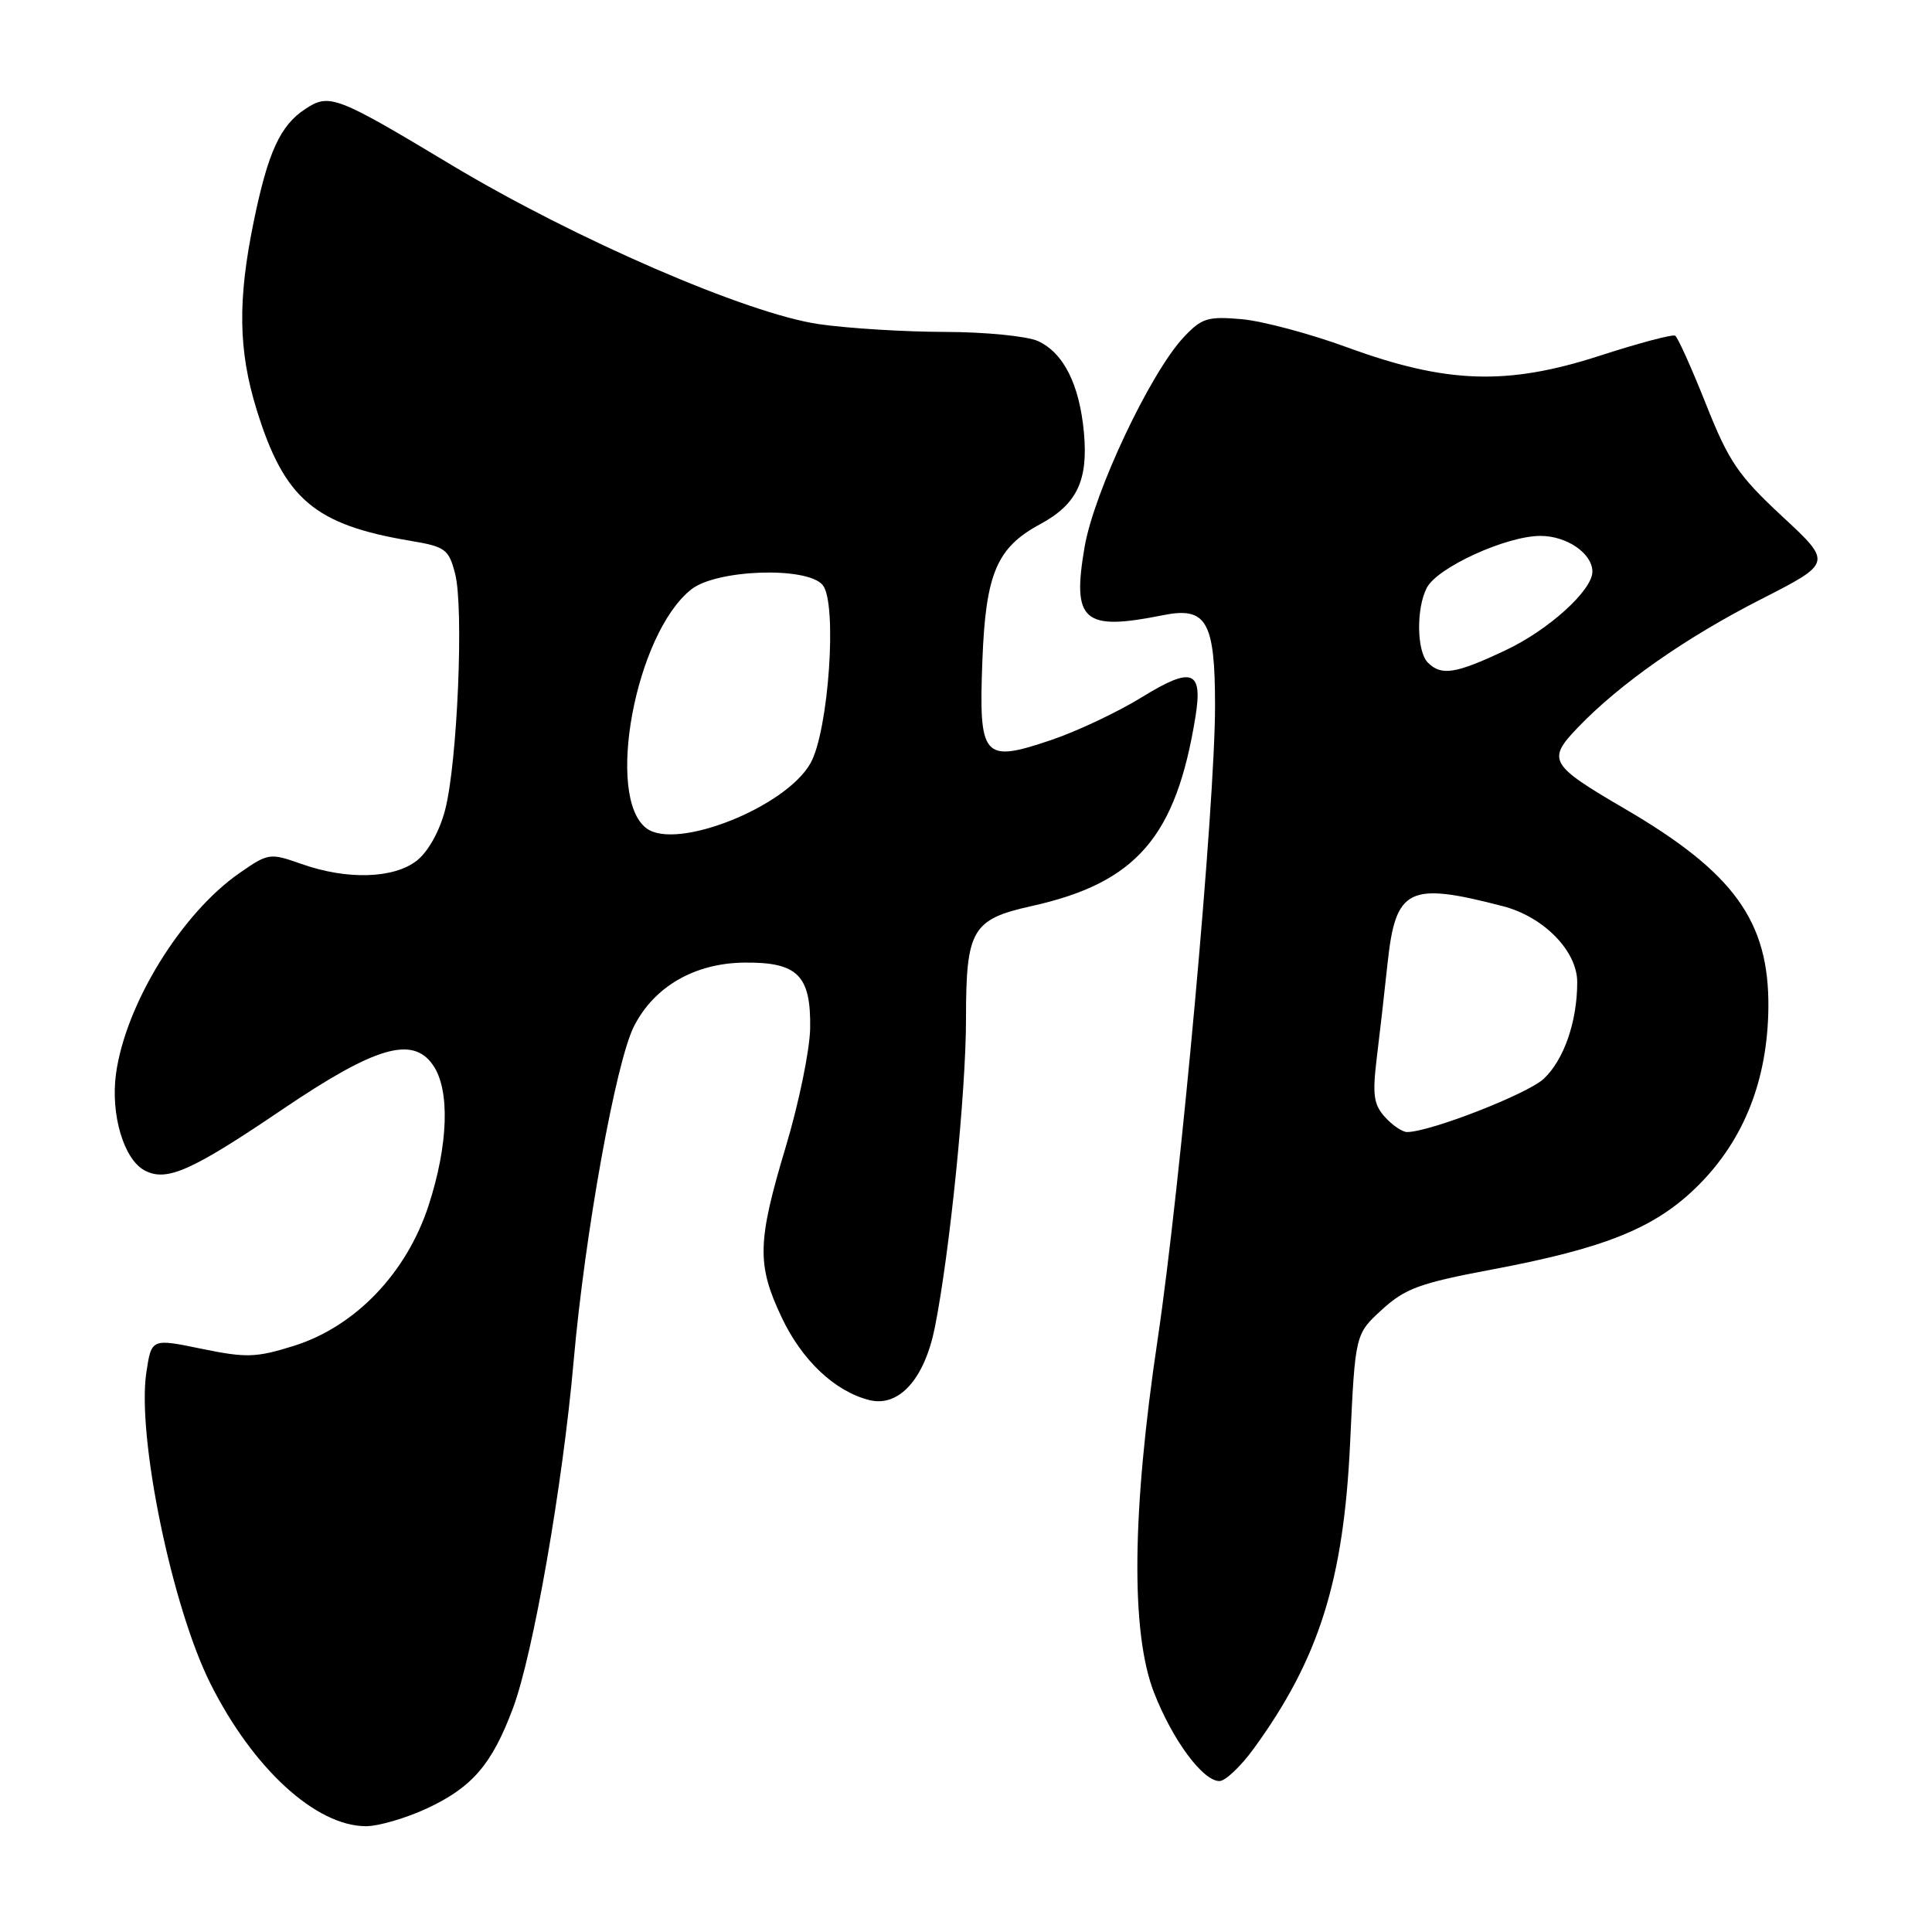 <?xml version="1.0" encoding="UTF-8" standalone="no"?>
<!DOCTYPE svg PUBLIC "-//W3C//DTD SVG 1.1//EN" "http://www.w3.org/Graphics/SVG/1.1/DTD/svg11.dtd" >
<svg xmlns="http://www.w3.org/2000/svg" xmlns:xlink="http://www.w3.org/1999/xlink" version="1.1" viewBox="0 0 256 256">
 <g >
 <path fill="currentColor"
d=" M 56.58 239.62 C 62.59 236.82 65.19 233.78 67.98 226.32 C 70.65 219.19 74.57 196.73 76.01 180.36 C 77.50 163.44 81.60 140.71 84.01 135.98 C 86.70 130.70 92.07 127.61 98.66 127.55 C 105.70 127.48 107.46 129.25 107.35 136.25 C 107.30 139.14 105.85 146.19 104.13 151.92 C 100.33 164.58 100.26 167.56 103.58 174.57 C 106.27 180.27 110.64 184.38 115.20 185.52 C 119.11 186.49 122.50 182.74 123.87 175.90 C 125.84 166.06 128.01 144.64 128.00 134.97 C 128.00 123.18 128.80 121.81 136.69 120.06 C 150.57 116.98 155.83 110.90 158.40 95.00 C 159.40 88.82 157.97 88.28 151.36 92.35 C 148.14 94.34 142.68 96.92 139.22 98.08 C 130.25 101.11 129.68 100.44 130.17 87.54 C 130.61 76.00 132.07 72.56 137.82 69.46 C 142.69 66.83 144.20 63.69 143.63 57.36 C 143.05 50.97 140.94 46.75 137.53 45.19 C 136.08 44.54 130.55 43.99 125.20 43.98 C 119.87 43.97 112.36 43.51 108.51 42.95 C 99.02 41.58 76.22 31.70 59.82 21.86 C 44.56 12.69 43.65 12.34 40.47 14.43 C 37.13 16.61 35.51 20.15 33.62 29.36 C 31.48 39.76 31.58 46.42 33.99 54.23 C 37.66 66.13 41.66 69.54 54.44 71.67 C 59.01 72.44 59.46 72.77 60.30 76.00 C 61.48 80.48 60.61 101.04 58.99 107.28 C 58.25 110.14 56.74 112.84 55.24 114.03 C 52.18 116.43 46.00 116.62 39.95 114.48 C 35.75 113.00 35.56 113.03 31.74 115.68 C 24.04 121.02 16.64 133.05 15.37 142.28 C 14.64 147.66 16.39 153.60 19.15 155.08 C 22.06 156.64 25.34 155.19 37.47 146.97 C 49.72 138.68 54.65 137.23 57.36 141.11 C 59.65 144.37 59.42 151.66 56.79 159.73 C 53.86 168.72 47.06 175.79 38.92 178.34 C 33.91 179.90 32.64 179.94 26.70 178.72 C 20.07 177.35 20.07 177.35 19.39 181.87 C 18.13 190.31 22.76 212.84 27.86 223.04 C 33.49 234.31 41.85 241.98 48.50 241.98 C 50.15 241.98 53.79 240.92 56.58 239.62 Z  M 166.09 231.75 C 174.77 219.84 178.05 209.45 178.90 191.14 C 179.57 176.78 179.57 176.78 183.11 173.54 C 186.17 170.74 188.12 170.02 197.57 168.24 C 212.81 165.38 219.41 162.69 225.05 157.05 C 231.11 150.99 234.22 143.07 234.32 133.50 C 234.42 122.07 229.77 115.62 215.30 107.17 C 205.31 101.34 204.94 100.70 209.09 96.38 C 214.69 90.56 223.36 84.49 233.37 79.39 C 242.79 74.58 242.79 74.58 236.14 68.41 C 230.32 63.00 229.07 61.16 226.05 53.55 C 224.15 48.78 222.32 44.70 221.97 44.48 C 221.63 44.27 217.11 45.47 211.93 47.15 C 199.68 51.11 191.65 50.84 178.50 46.02 C 173.55 44.21 167.25 42.53 164.50 42.29 C 160.02 41.90 159.22 42.15 156.85 44.68 C 152.43 49.38 144.96 65.20 143.71 72.50 C 142.03 82.32 143.54 83.64 154.08 81.52 C 159.88 80.35 161.00 82.30 161.00 93.55 C 161.00 106.68 156.43 157.10 153.39 177.50 C 149.98 200.36 149.82 216.32 152.91 224.27 C 155.37 230.57 159.38 236.00 161.58 236.00 C 162.36 236.00 164.38 234.09 166.09 231.75 Z  M 85.68 109.77 C 80.14 105.68 84.20 83.92 91.61 78.09 C 94.98 75.44 106.96 75.04 109.01 77.52 C 110.98 79.88 109.80 96.92 107.38 101.16 C 104.06 106.98 89.65 112.70 85.68 109.77 Z  M 183.51 148.01 C 182.02 146.36 181.84 145.06 182.42 140.26 C 182.81 137.09 183.46 131.41 183.86 127.63 C 184.93 117.66 186.64 116.82 199.16 120.08 C 204.56 121.48 209.00 126.03 208.99 130.15 C 208.99 135.37 207.23 140.43 204.56 142.94 C 202.41 144.96 189.47 150.00 186.44 150.00 C 185.82 150.00 184.50 149.11 183.51 148.01 Z  M 189.20 87.80 C 187.71 86.31 187.64 80.55 189.08 77.85 C 190.52 75.16 199.60 71.02 204.10 71.01 C 207.60 71.00 211.00 73.33 211.00 75.75 C 211.00 78.21 205.22 83.46 199.54 86.14 C 192.89 89.29 190.99 89.59 189.20 87.80 Z "/>
</g>
</svg>
